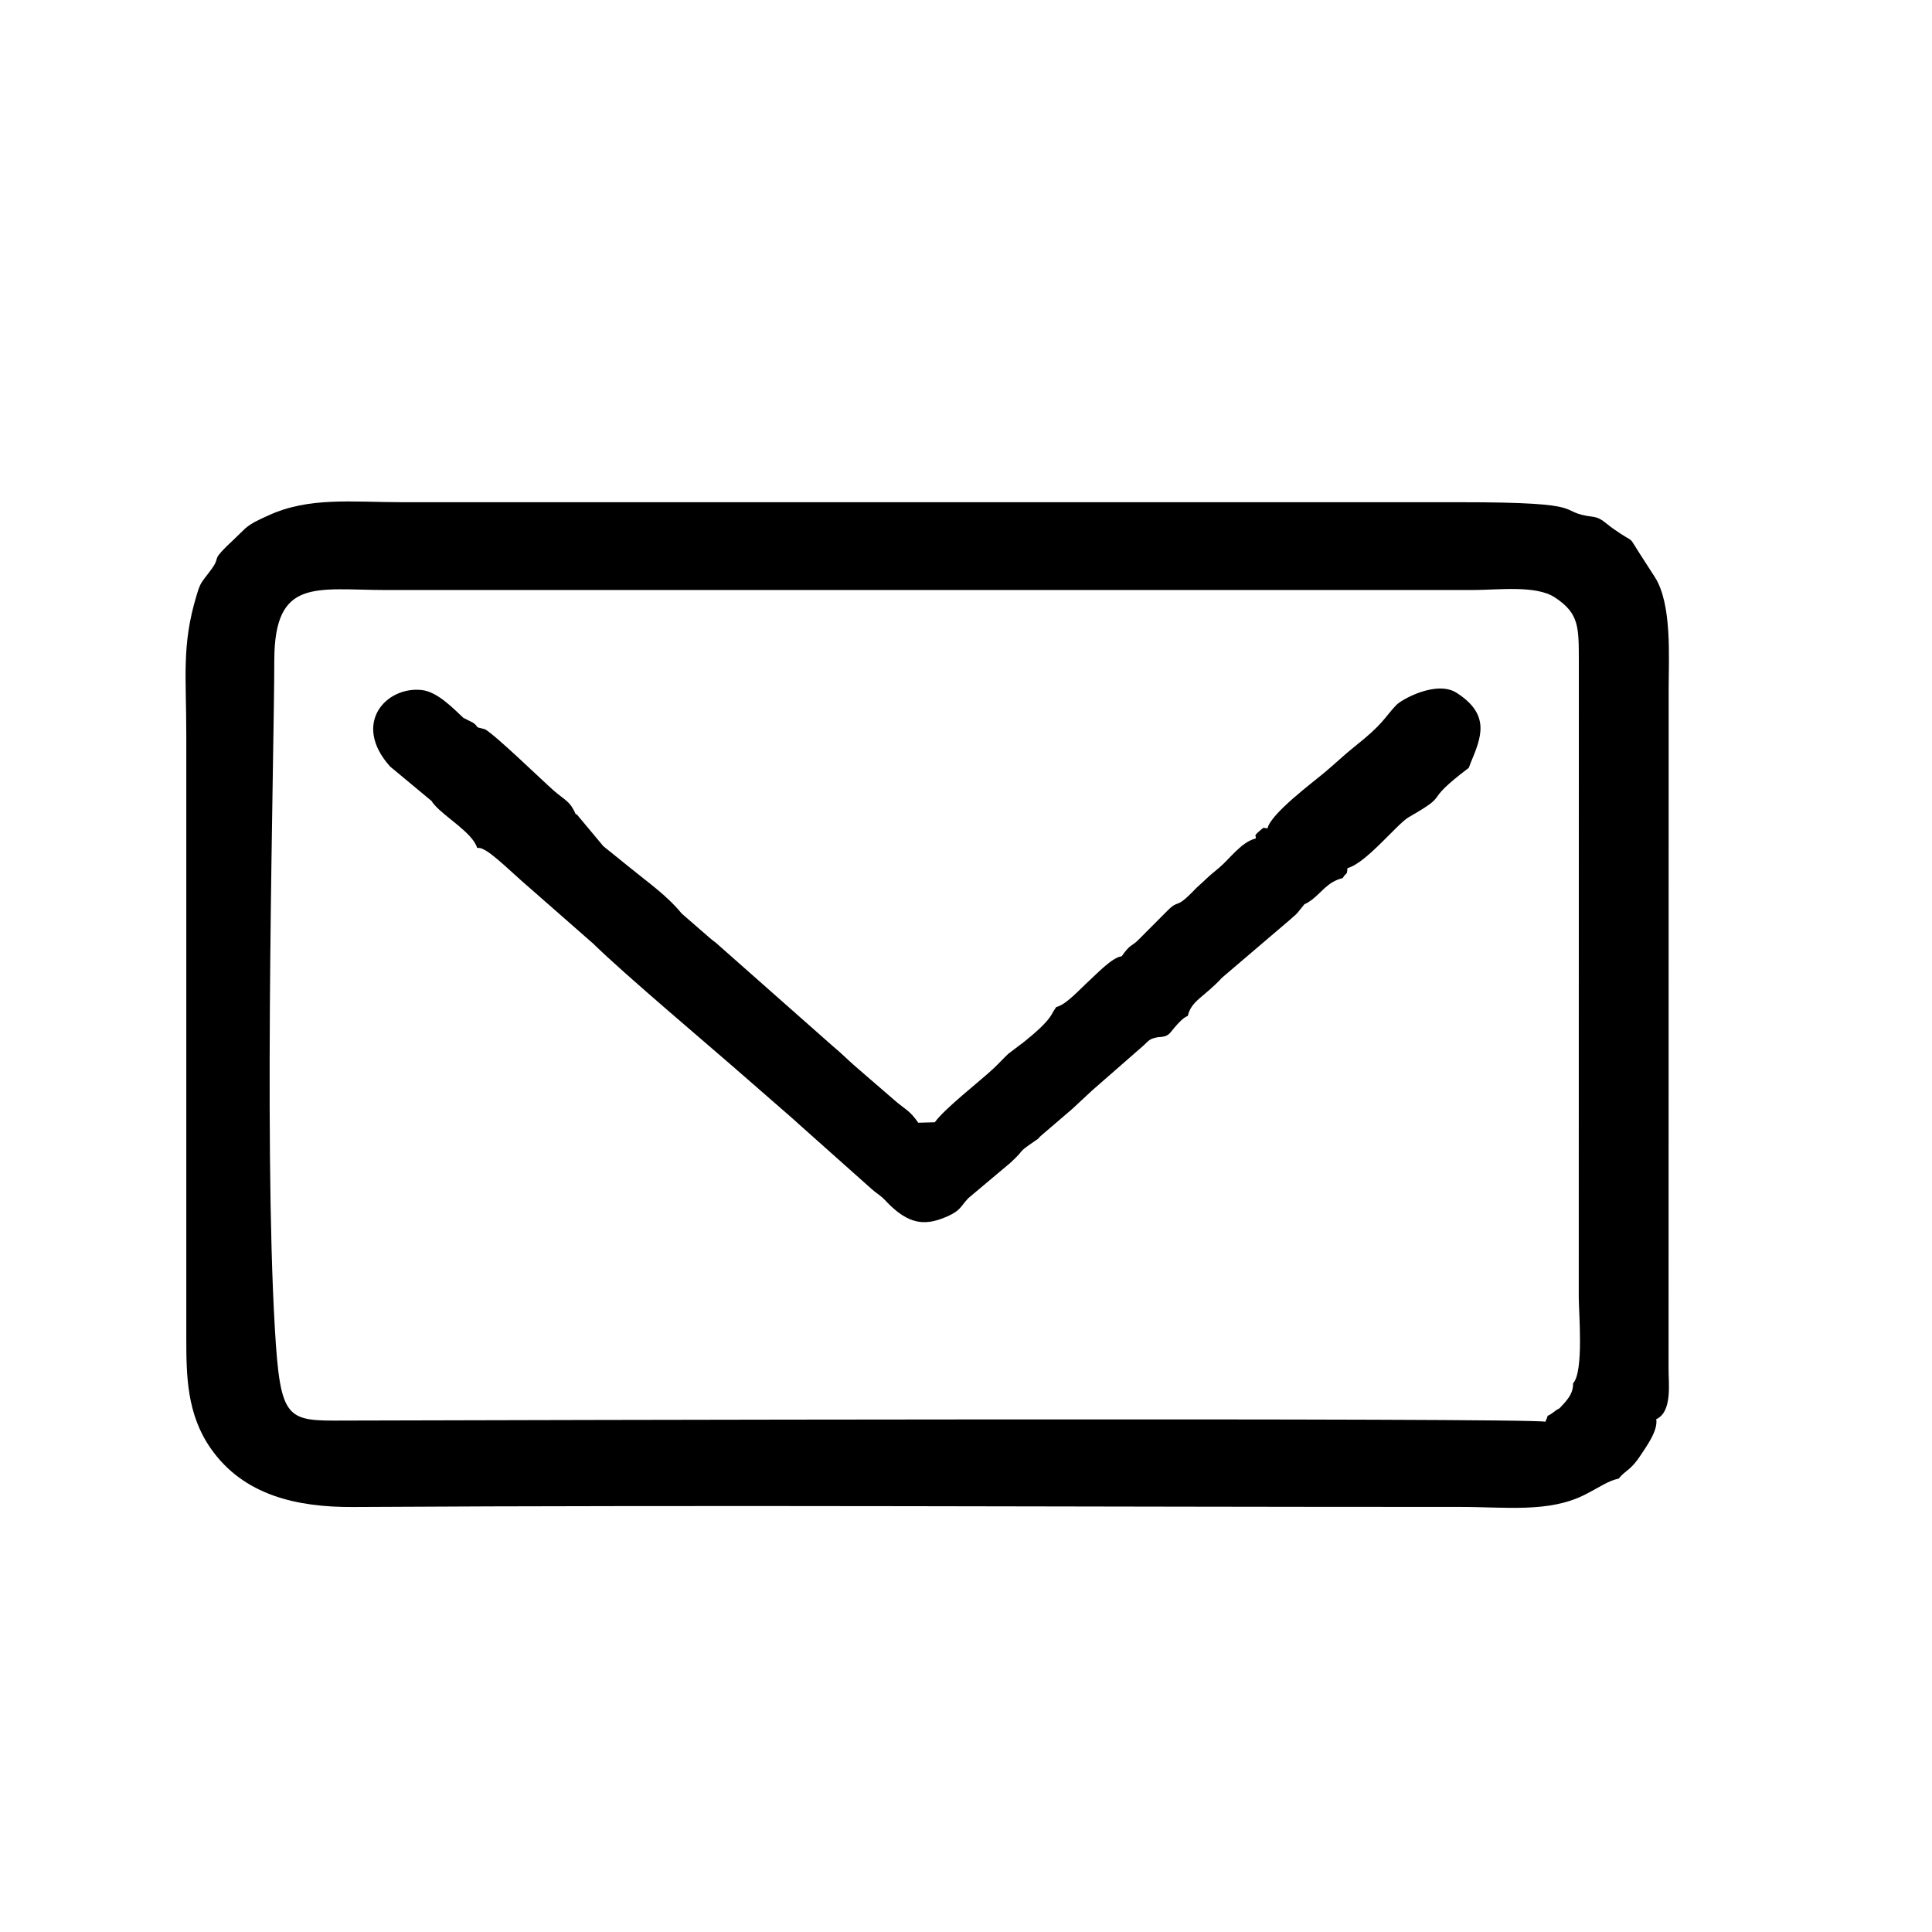 
<svg xmlns="http://www.w3.org/2000/svg"
width="25px" height="25px"
xml:space="preserve" version="1.1" style="shape-rendering:geometricPrecision; text-rendering:geometricPrecision; image-rendering:optimizeQuality; fill-rule:evenodd; clip-rule:evenodd"
viewBox="0 0 211.66 211.66"
 xmlns:xlink="http://www.w3.org/1999/xlink">
 <g id="Camada_x0020_1">
  <path class="fil0" d="M63.11 89.28c-0.67,-1.54 -1.11,-1.51 -2.46,-2.68 -1.2,-1.05 -6.47,-6.17 -7.53,-6.71 -1.34,-0.31 -0.5,-0.16 -1.31,-0.72l-1.05 -0.53c-1.15,-1.08 -2.84,-2.84 -4.53,-3.04 -3.91,-0.45 -7.72,3.65 -3.5,8.37l4.56 3.79c0.13,0.21 0.05,0.11 0.33,0.44 1.12,1.31 4.15,3.04 4.65,4.68 0.52,0.03 0.54,0.1 0.71,0.18 0.92,0.38 3.44,2.82 4.14,3.42l7.88 6.91c3.45,3.39 12.79,11.24 16.89,14.84l5 4.36c0.22,0.2 0.4,0.36 0.64,0.58l7.98 7.11c0.38,0.34 0.84,0.63 1.18,0.94 0.37,0.33 0.56,0.6 1.06,1.05 2.17,1.97 3.86,1.95 6.04,0.99 1.47,-0.65 1.42,-1.07 2.3,-2l4.58 -3.85c1.85,-1.69 0.52,-0.9 2.69,-2.4 0.84,-0.58 0.03,0.03 0.68,-0.58l3.42 -2.93c0.89,-0.84 1.32,-1.24 2.18,-2.03l5.64 -4.93c0.57,-0.52 0.62,-0.74 1.58,-0.91 1.22,-0.05 1.22,-0.38 1.85,-1.1 0.47,-0.54 0.94,-1.05 1.42,-1.23 0.38,-1.68 1.78,-2.05 3.75,-4.19l7.49 -6.39c0.36,-0.34 0.36,-0.28 0.78,-0.72l0.75 -0.93 0.34 -0.17c0.06,-0.04 0.43,-0.28 0.5,-0.34 1.14,-0.88 1.73,-1.96 3.36,-2.36 0.42,-0.71 0.45,-0.2 0.52,-1.09 2.05,-0.54 5.44,-4.85 6.71,-5.58 4.92,-2.83 1.12,-1.27 6.58,-5.41l0.23 -0.6c1.12,-2.71 2.2,-5.2 -1.55,-7.61 -2.19,-1.42 -6.04,0.71 -6.63,1.34 -1.35,1.43 -1.37,2.02 -4.54,4.53 -1.04,0.82 -2.23,1.95 -3.26,2.81 -1.26,1.07 -5.96,4.55 -6.3,6.17 -0.58,-0.07 -0.33,-0.17 -0.84,0.25 -0.78,0.66 -0.36,0.48 -0.45,0.85 -1.56,0.37 -2.87,2.25 -3.98,3.18 -0.79,0.65 -1.02,0.84 -1.78,1.56 -0.28,0.27 -0.64,0.56 -0.94,0.88 -2.17,2.26 -1.61,0.96 -2.91,2.23l-3.31 3.32c-0.69,0.67 -0.79,0.35 -1.77,1.74 -0.99,0.09 -2.68,1.87 -3.52,2.64 -1.16,1.06 -2.56,2.66 -3.65,2.92l-0.35 0.54c-0.56,1.17 -2.16,2.44 -3.17,3.27l-1.73 1.31c-0.59,0.56 -0.99,1.02 -1.65,1.64 -1.56,1.45 -5.27,4.31 -6.4,5.86l-1.81 0.05c-0.96,-1.39 -1.44,-1.45 -2.6,-2.46l-4.37 -3.78c-0.83,-0.73 -1.47,-1.39 -2.39,-2.15l-12.83 -11.34c-0.4,-0.3 -0.33,-0.24 -0.67,-0.53l-3.05 -2.65c-1.66,-2.02 -3.68,-3.4 -5.62,-4.99l-2.84 -2.29c-0.04,-0.04 -0.11,-0.1 -0.16,-0.14l-2.93 -3.51 -0.03 0.12zm106.19 66.48c-1.33,-0.46 -115.07,-0.18 -131.53,-0.13 -6.37,0.03 -7.06,0.12 -7.66,-10.13 -1.24,-21.07 -0.07,-62.64 -0.06,-73.16 0.02,-9.09 4.54,-7.71 12.25,-7.7l119.02 0c2.79,0 6.95,-0.56 9.02,0.81 2.7,1.78 2.62,3.24 2.63,7.19l-0.01 69.47c0,1.71 0.57,8.15 -0.62,9.44 0.02,0.93 -0.4,1.55 -1.08,2.3 -0.7,0.78 -0.28,0.25 -0.99,0.81 -1.13,0.87 -0.42,-0.08 -0.97,1.1zm-130.63 9.34c40.18,-0.24 80.89,0 121.14,-0.01 5.11,-0.01 9.83,0.67 13.8,-1.33 1.75,-0.89 2.54,-1.52 3.72,-1.77 0.83,-1.01 1.31,-0.86 2.45,-2.62 0.55,-0.85 1.88,-2.63 1.67,-3.89 1.78,-0.82 1.34,-3.92 1.35,-5.52l0.01 -74.6c0,-3.29 0.38,-9.18 -1.51,-12.13 -0.38,-0.58 -0.9,-1.4 -1.3,-2.02 -1.97,-3 -0.49,-1.32 -3.32,-3.33 -0.75,-0.53 -1.23,-1.11 -2.07,-1.25 -4.52,-0.55 0.44,-1.62 -14.8,-1.61l-115.7 0c-5.52,0 -10.26,-0.61 -14.73,1.46 -1.05,0.48 -1.75,0.78 -2.48,1.38l-1.53 1.48c-0.04,0.04 -0.11,0.1 -0.16,0.15l-0.46 0.44c-1.62,1.61 -0.51,1 -1.68,2.56 -1.06,1.42 -1.1,1.28 -1.55,2.79 -1.63,5.42 -1.11,8.83 -1.11,15.22l0 66.14c0,4.06 0.06,8.27 2.65,12 3.61,5.22 9.54,6.49 15.61,6.46z"/>
 </g>
</svg>
